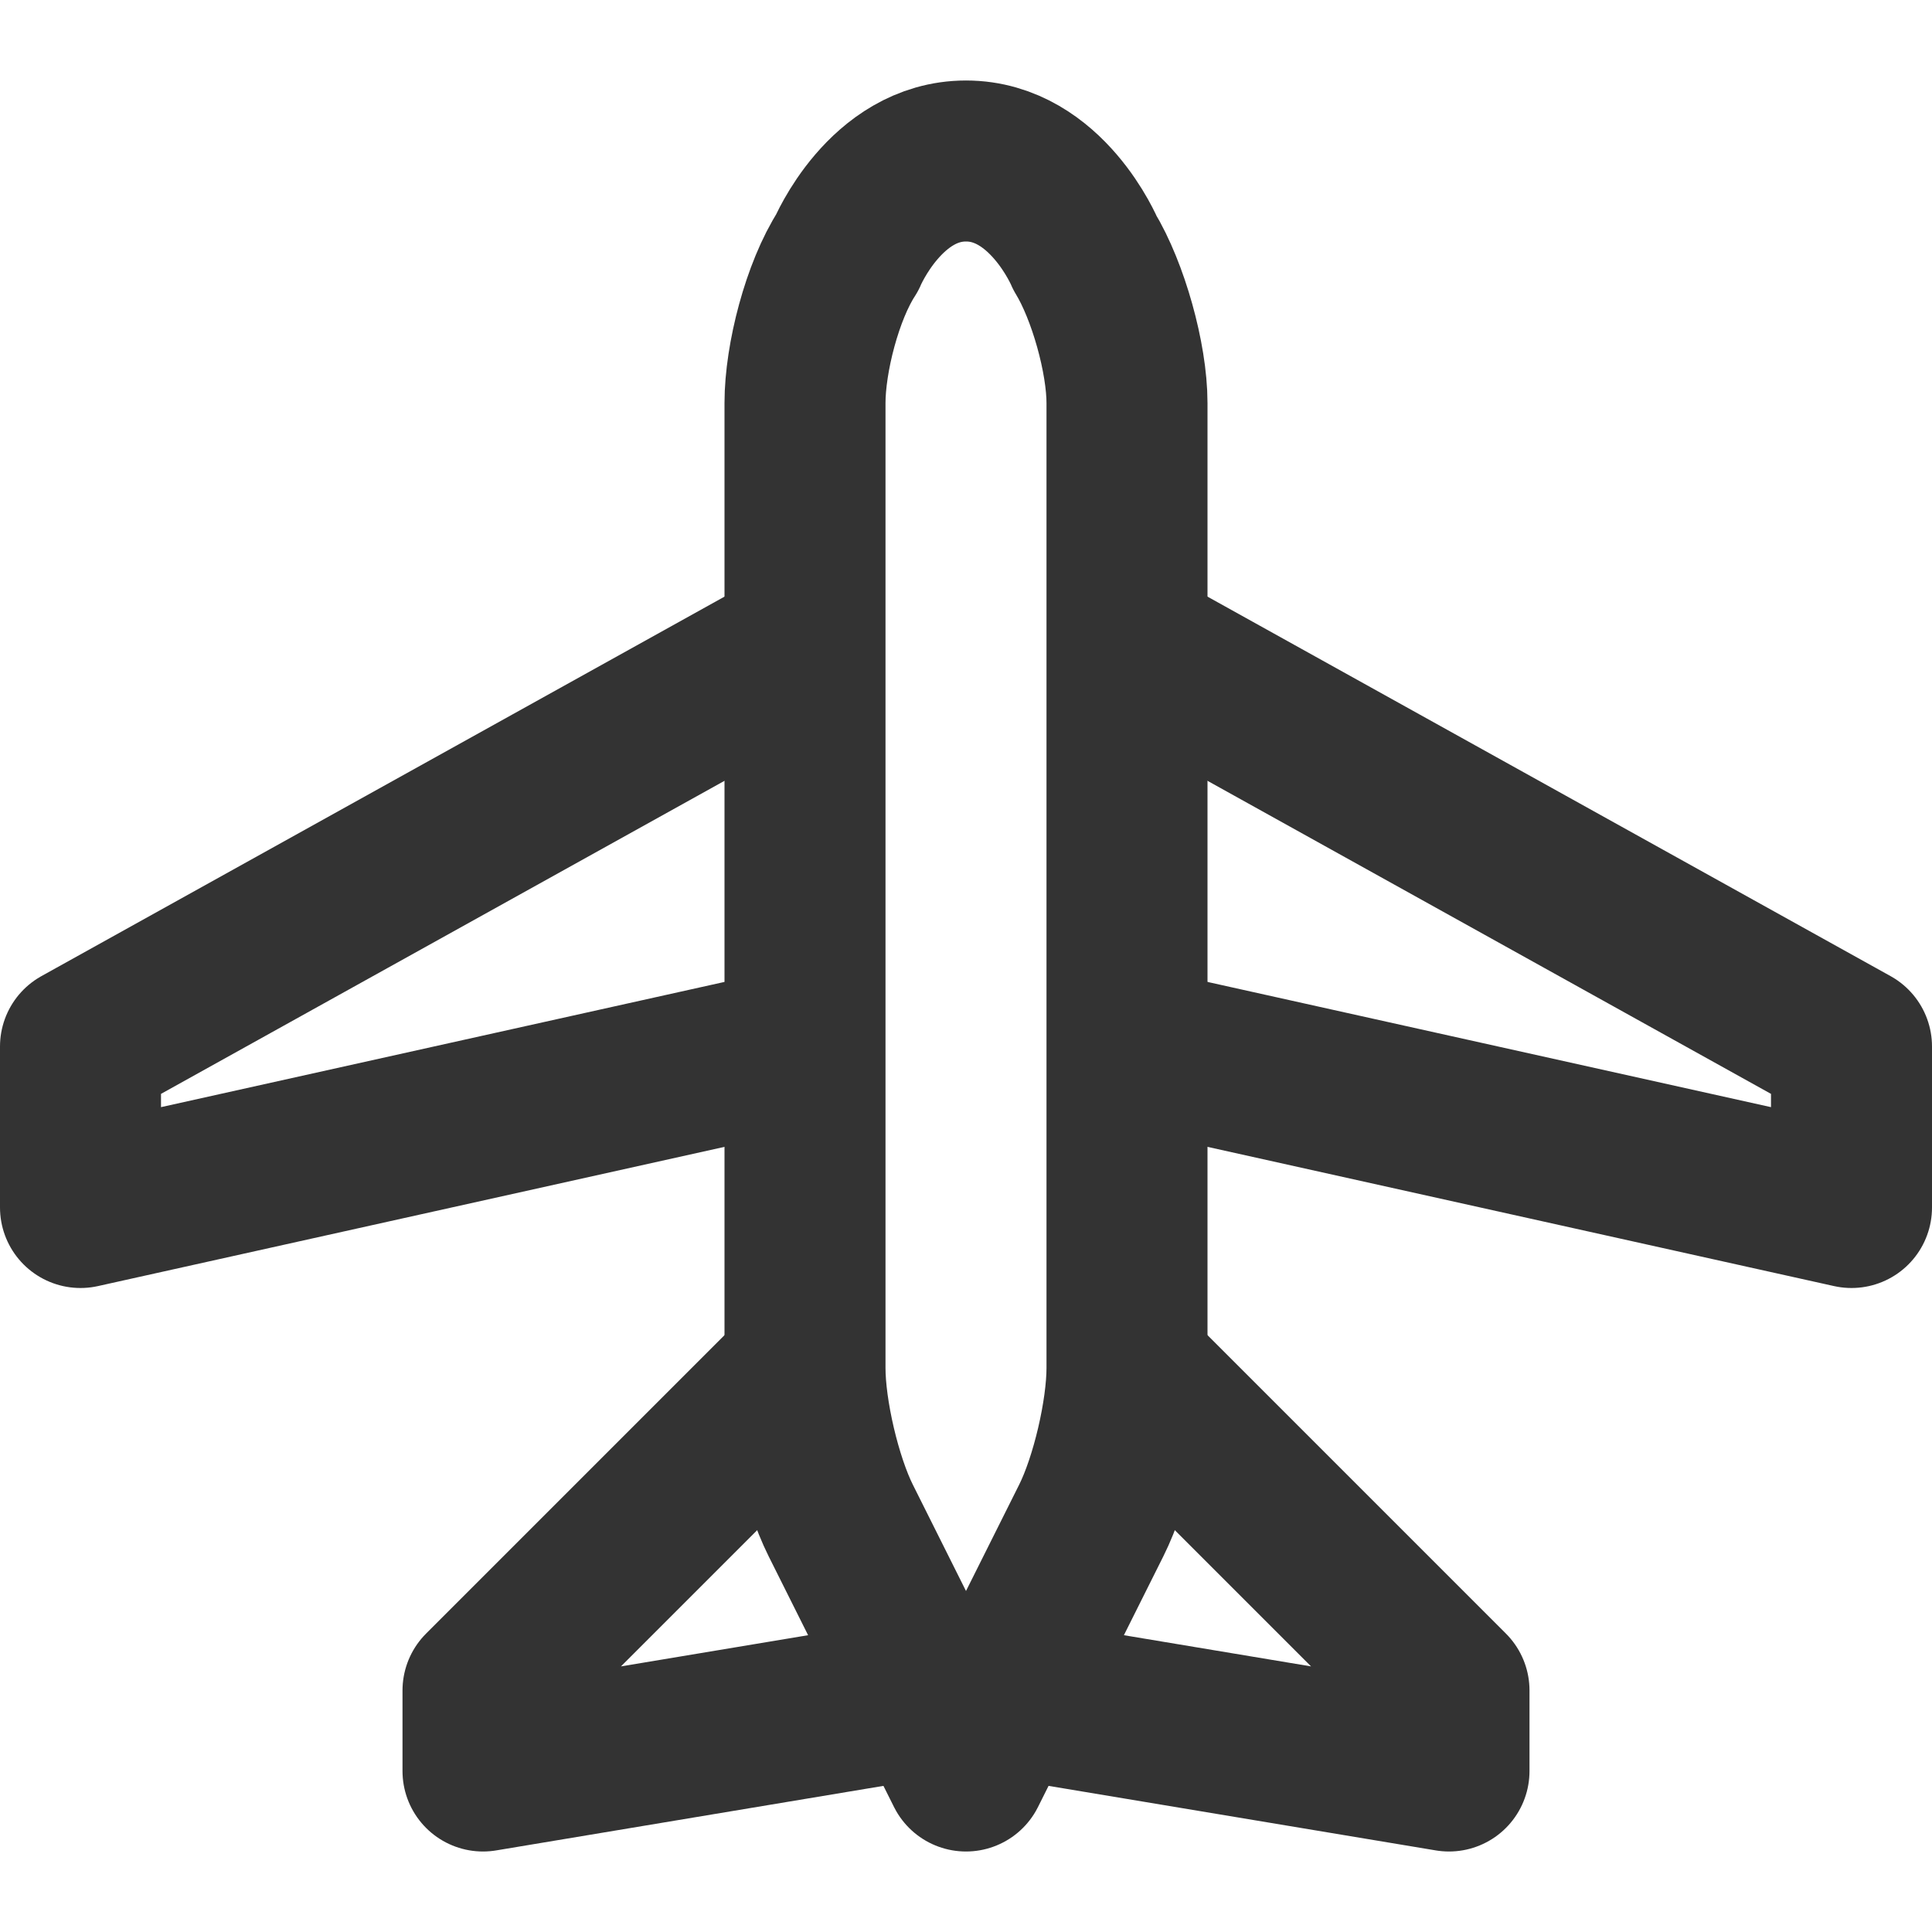 <?xml version="1.0" encoding="UTF-8"?>
<svg width="24px" height="24px" viewBox="0 0 24 24" version="1.1" xmlns="http://www.w3.org/2000/svg" xmlns:xlink="http://www.w3.org/1999/xlink">
    <!-- Generator: Sketch 44.1 (41455) - http://www.bohemiancoding.com/sketch -->
    <title>plane</title>
    <desc>Created with Sketch.</desc>
    <defs></defs>
    <g id="Page-1" stroke="none" stroke-width="1" fill="none" fill-rule="evenodd" stroke-linejoin="round">
        <g id="Artboard-4" transform="translate(-224, -423)" stroke="#333333" stroke-width="2">
            <g id="145" transform="translate(224, 423)">
                <path d="M10,5.007 C10,4.451 10.215,3.614 10.523,3.14 C10.523,3.14 11,2 12,2 C13,2 13.477,3.14 13.477,3.14 C13.766,3.615 14,4.45 14,5.007 L14,16.993 C14,17.549 13.801,18.398 13.556,18.888 L12,22 L10.444,18.888 C10.199,18.397 10,17.55 10,16.993 L10,5.007 Z" id="Body"></path>
                <polyline id="Left-Wing" points="10 8 1 13 1 15 10 13"></polyline>
                <polyline id="Right-Wing" transform="translate(18.5, 11.5) scale(-1, 1) translate(-18.5, -11.5) " points="23 8 14 13 14 15 23 13"></polyline>
                <polyline id="Rear-Right-Wing" points="14 17 18 21 18 22 12 21"></polyline>
                <polyline id="Rear-Left-Wing" transform="translate(9, 19.5) scale(-1, 1) translate(-9, -19.5) " points="8 17 12 21 12 22 6 21"></polyline>
            </g>
        </g>
    </g>
</svg>
